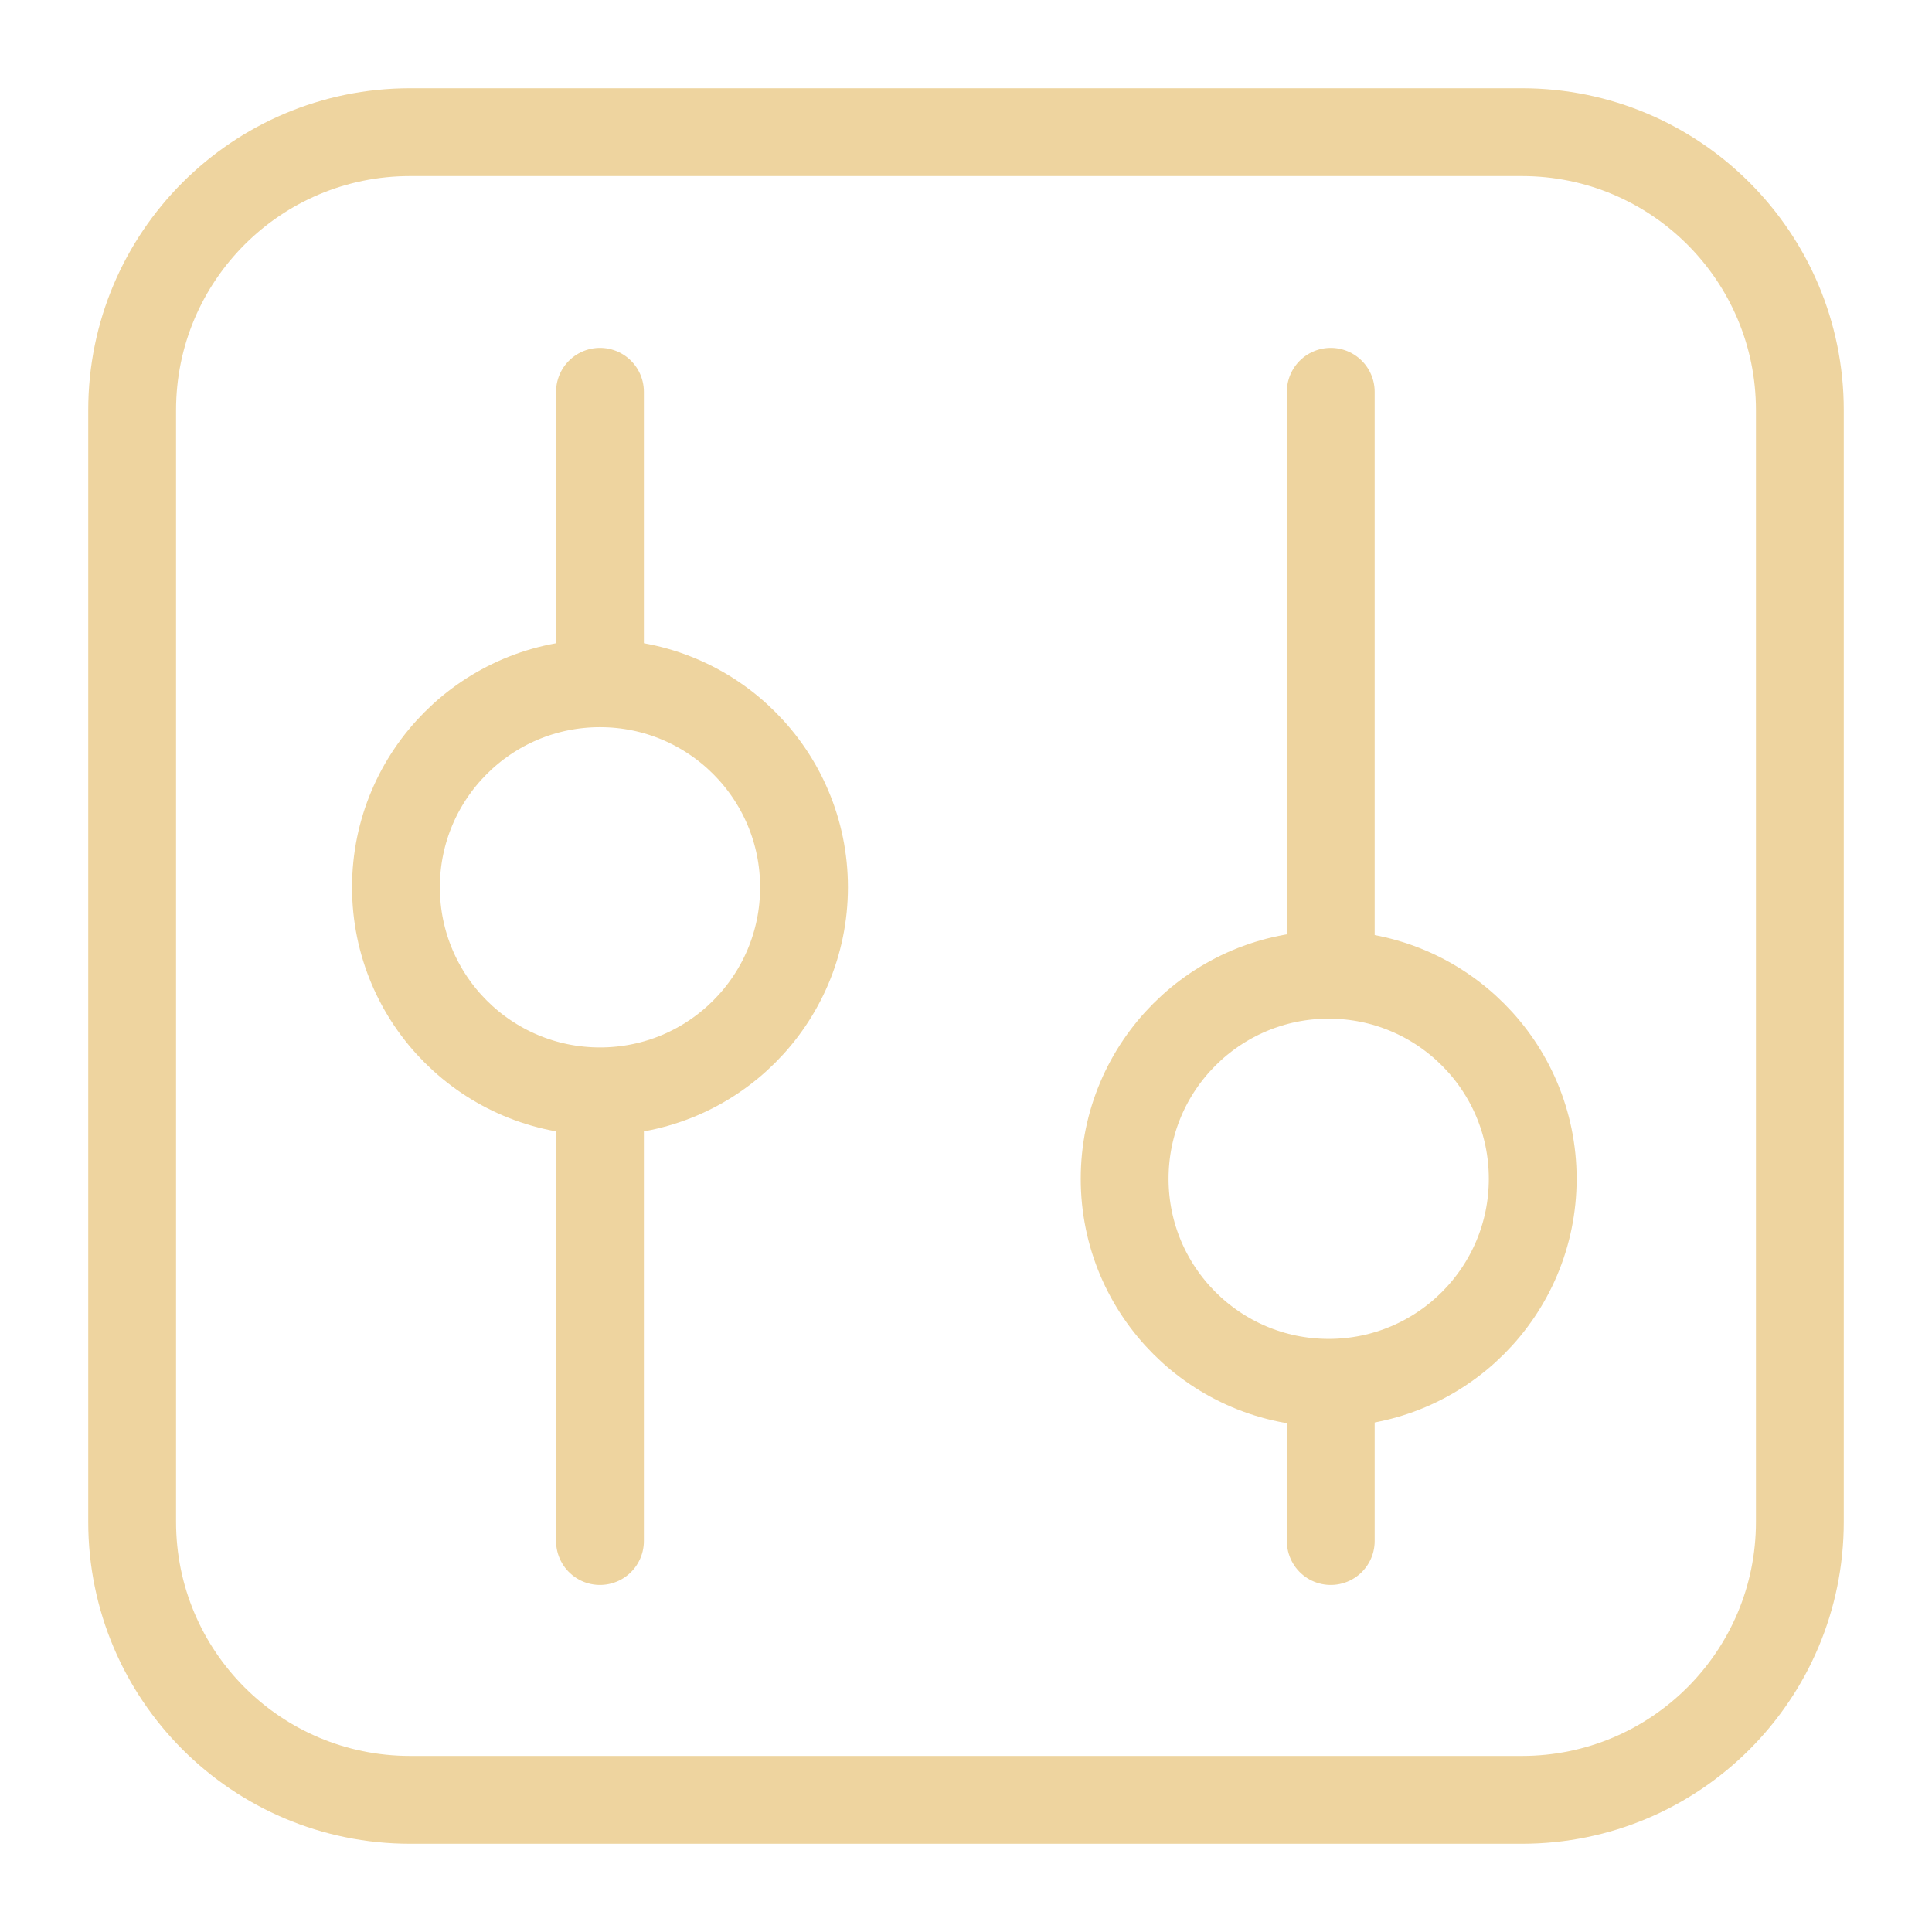 <svg xmlns="http://www.w3.org/2000/svg" width="100" height="100" viewBox="-5 -5 110 110">
    <path fill="none" stroke="#eed49f" stroke-width="5" d="M2.524 18.35c0-8.741 7.085-15.826 15.825-15.826h63.302c8.74 0 15.825 7.085 15.825 15.825v63.302c0 8.74-7.085 15.825-15.825 15.825H18.349c-8.74 0-15.825-7.085-15.825-15.825z" clip-rule="evenodd"/>
    <circle cx="29.161" cy="45.519" r="11.617" fill="none" stroke="#eed49f" stroke-linecap="round" stroke-linejoin="round" stroke-width="5" paint-order="fill markers stroke"/>
    <circle cx="70.65" cy="62.115" r="11.617" fill="none" stroke="#eed49f" stroke-linecap="round" stroke-linejoin="round" stroke-width="5" paint-order="fill markers stroke"/>
    <path fill="none" stroke="#eed49f" stroke-linecap="round" stroke-linejoin="round" stroke-width="5" d="M29.16 82.74V57.493m0-24.064V17.307M70.768 82.74v-8.415m0-24.775V17.307" paint-order="fill markers stroke"/>
</svg>
